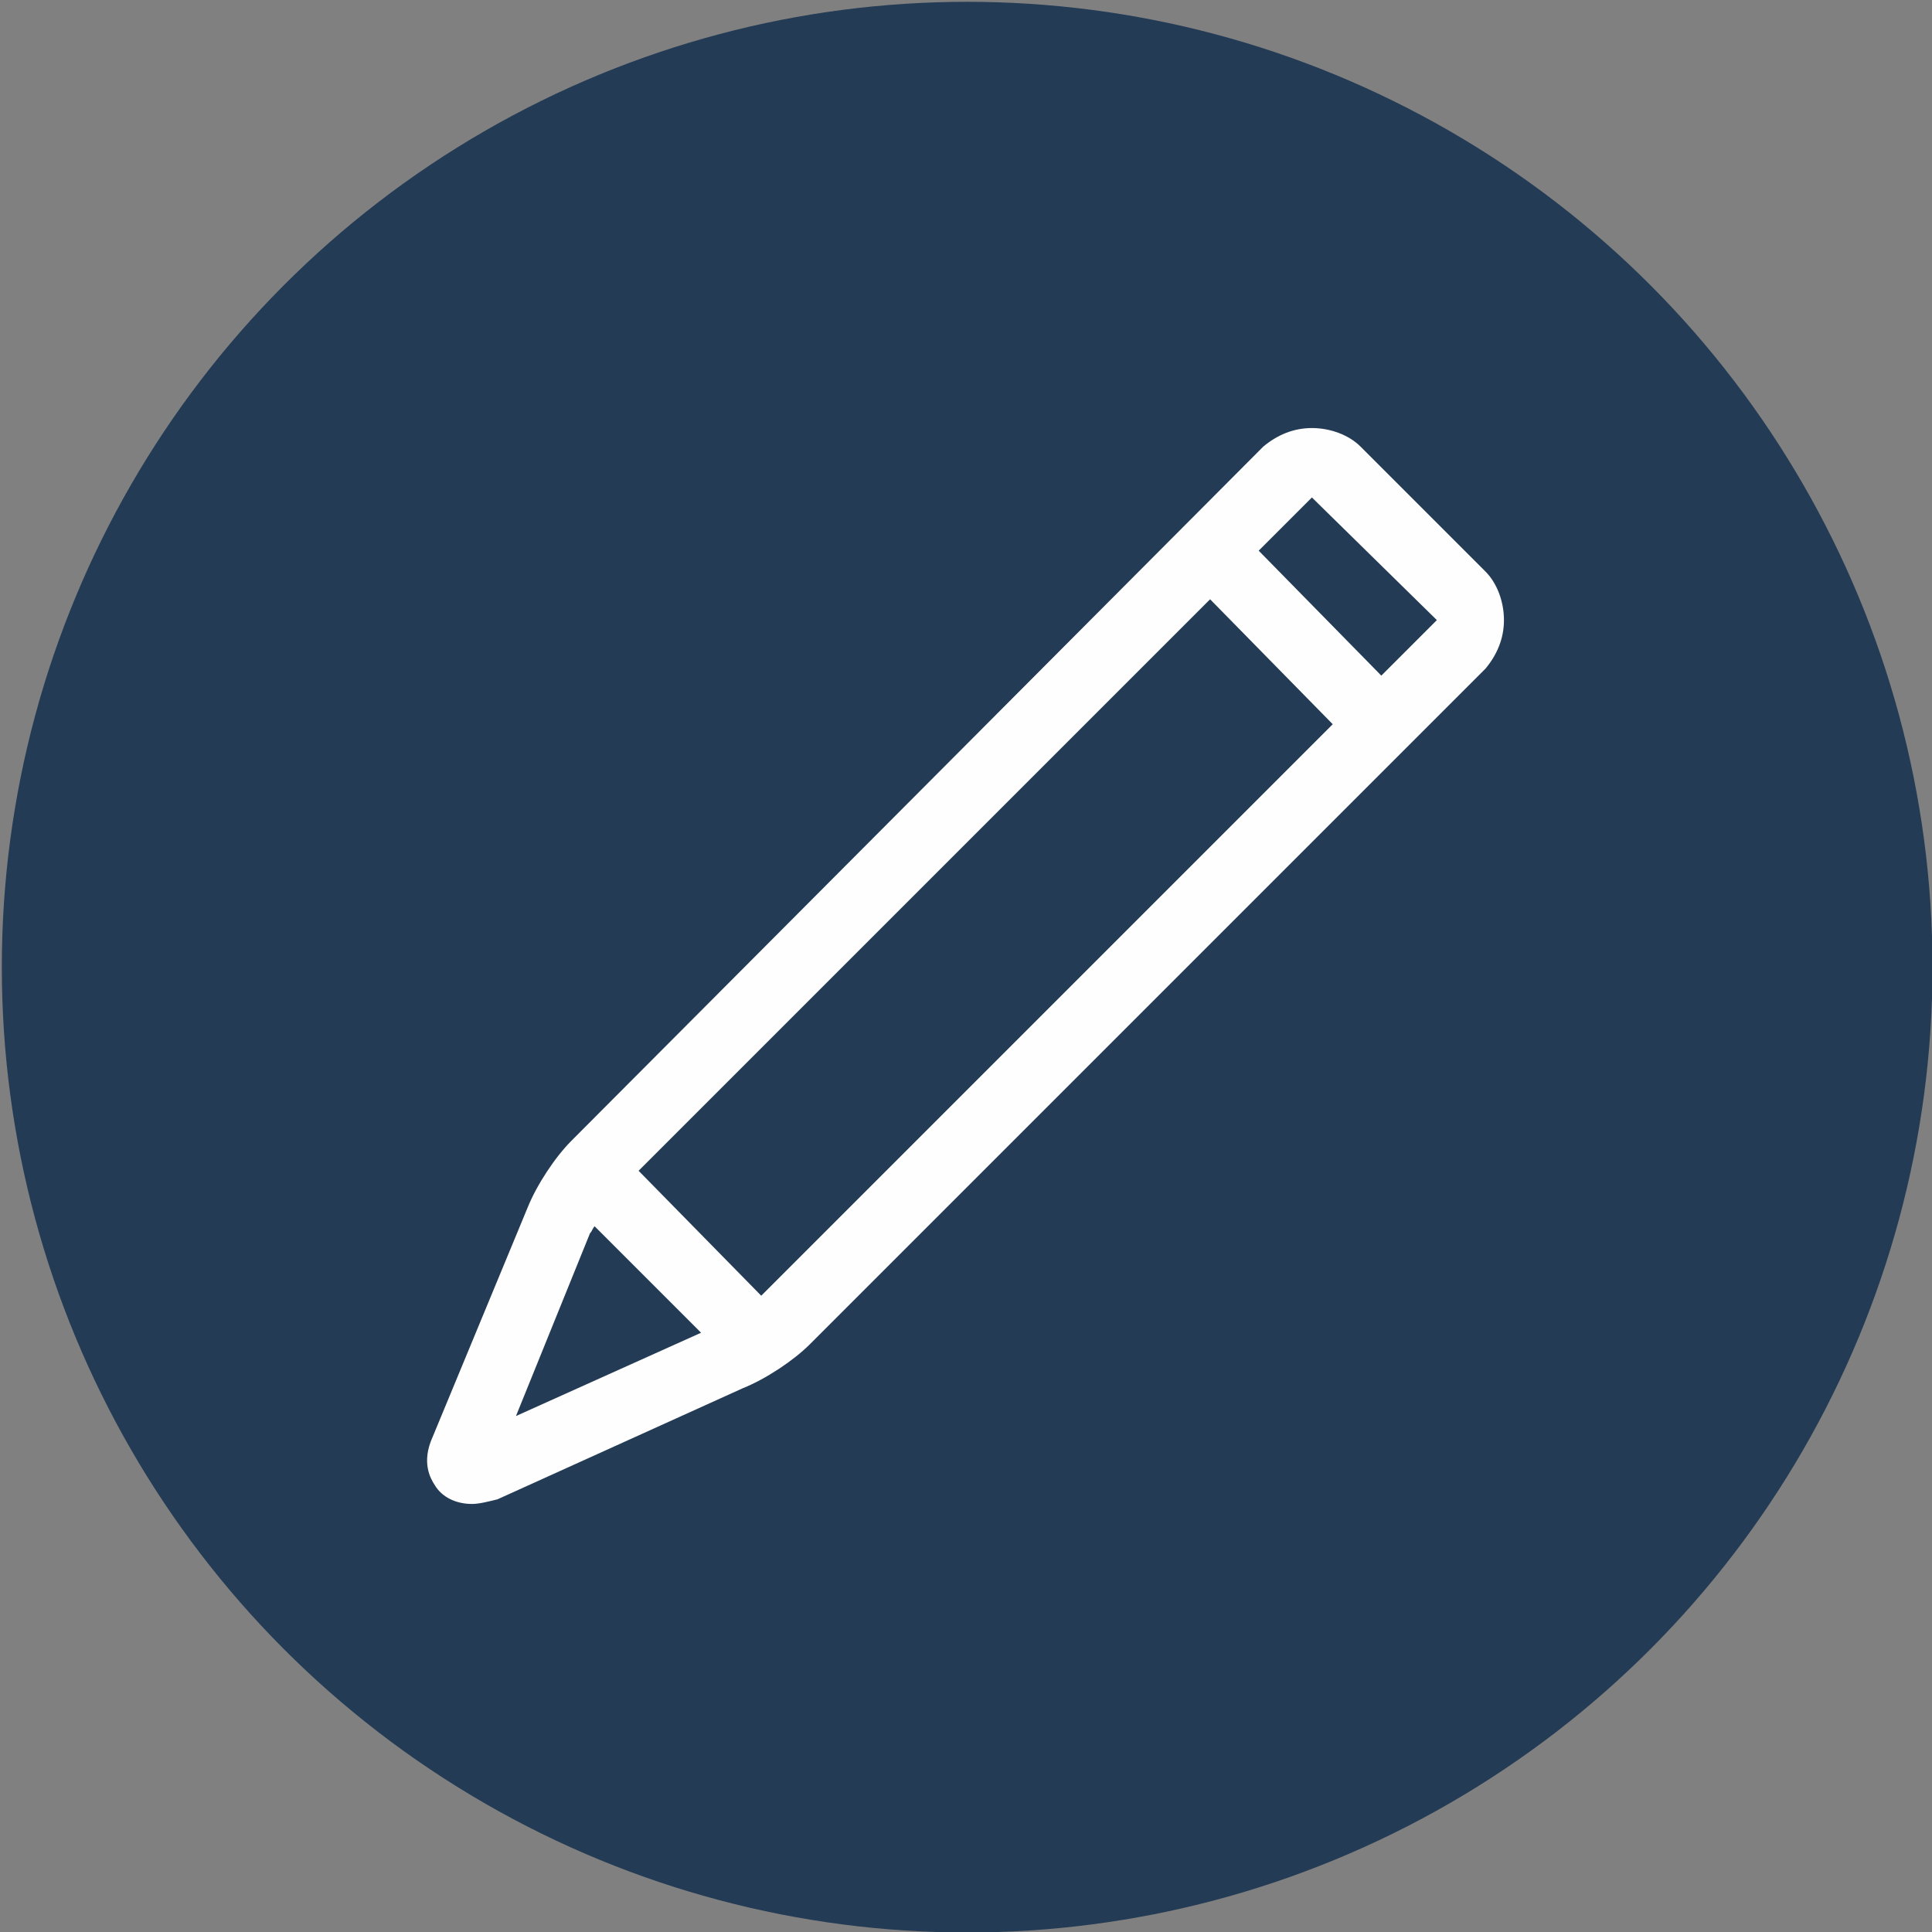 <?xml version="1.0" encoding="UTF-8"?>
<!DOCTYPE svg PUBLIC "-//W3C//DTD SVG 1.1//EN" "http://www.w3.org/Graphics/SVG/1.1/DTD/svg11.dtd">
<!-- Creator: CorelDRAW X7 -->
<svg xmlns="http://www.w3.org/2000/svg" xml:space="preserve" width="6.319mm" height="6.319mm" version="1.1" style="shape-rendering:geometricPrecision; text-rendering:geometricPrecision; image-rendering:optimizeQuality; fill-rule:evenodd; clip-rule:evenodd"
viewBox="0 0 835 835"
 xmlns:xlink="http://www.w3.org/1999/xlink"
 enable-background="new 0 0 64 64">
 <rect x="0" y="0" width="835" height="835" fill="#808080" stroke="none"/>
 <defs>
  <style type="text/css">
   <![CDATA[
    .str0 {stroke:#233B55;stroke-width:26.434}
    .fil1 {fill:#FEFEFE}
    .fil0 {fill:#233B55}
   ]]>
  </style>
 </defs>
 <g id="Camada_x0020_1">
  <circle class="fil0 str0" cx="418" cy="418" r="404"/>
  <g id="_980960464">
   <g>
    <path class="fil1" d="M204 650c3,0 7,-1 11,-2l106 -48c10,-4 22,-12 29,-19l292 -292c5,-6 8,-13 8,-21 0,-8 -3,-16 -8,-21l-54 -54c-5,-5 -13,-8 -21,-8 -8,0 -15,3 -21,8l-299 300c-7,7 -15,19 -19,29l-41 99c-5,11 -1,18 1,21 3,5 9,8 16,8zm125 -90c0,0 0,0 0,0l-53 -54 247 -247 53 54 -247 247zm238 -345l54 53 -24 24 -53 -54 23 -23zm-312 318c1,-1 1,-2 2,-3l46 46 -80 36 32 -79z"/>
   </g>
  </g>
 </g>
</svg>
